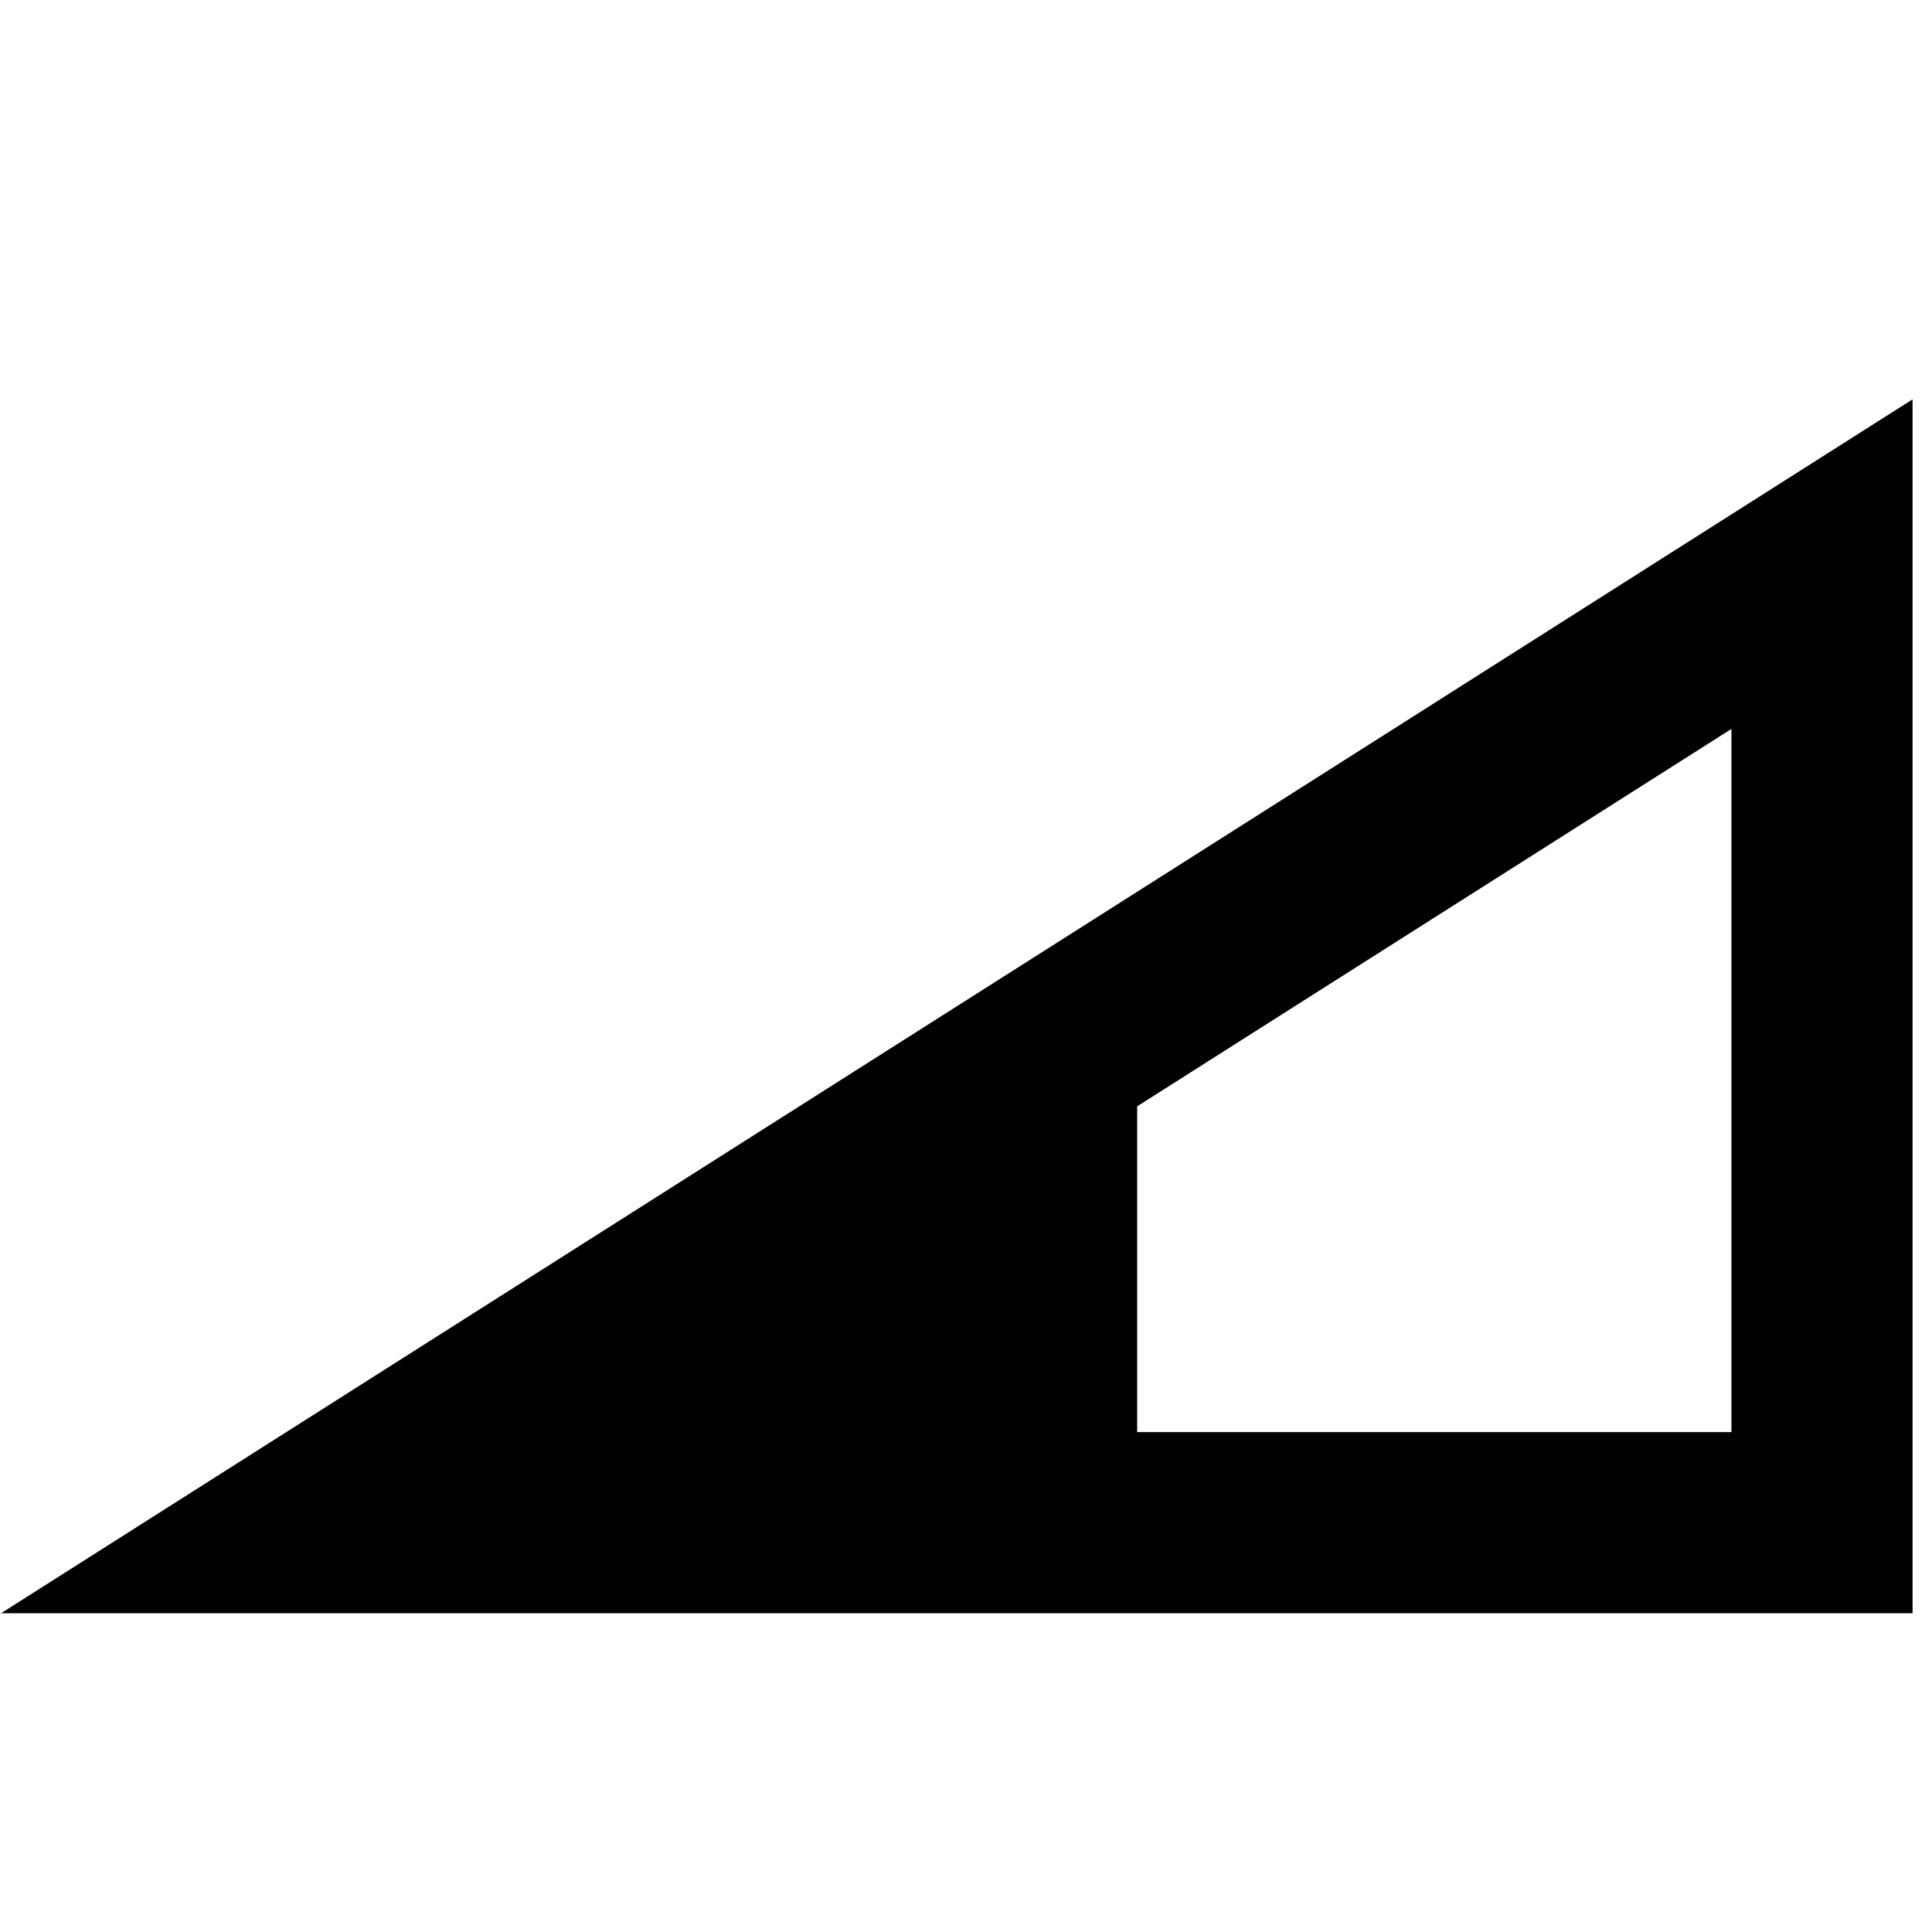 <?xml version="1.0" encoding="UTF-8" standalone="no"?>
<svg
   xmlns:dc="http://purl.org/dc/elements/1.1/"
   xmlns:cc="http://creativecommons.org/ns#"
   xmlns:rdf="http://www.w3.org/1999/02/22-rdf-syntax-ns#"
   xmlns:svg="http://www.w3.org/2000/svg"
   xmlns="http://www.w3.org/2000/svg"
   xmlns:sodipodi="http://sodipodi.sourceforge.net/DTD/sodipodi-0.dtd"
   xmlns:inkscape="http://www.inkscape.org/namespaces/inkscape"
   version="1.1"
   x="0px"
   y="0px"
   viewBox="0 0 32 32"
   xml:space="preserve"
   id="svg2"
   inkscape:version="0.48.5 r10040"
   width="100%"
   height="100%"
   sodipodi:docname="icon_gain3.svg"><defs
     id="defs10" /><sodipodi:namedview
     pagecolor="#ffffff"
     bordercolor="#666666"
     borderopacity="1"
     objecttolerance="10"
     gridtolerance="10"
     guidetolerance="10"
     inkscape:pageopacity="0"
     inkscape:pageshadow="2"
     inkscape:window-width="1150"
     inkscape:window-height="830"
     id="namedview8"
     showgrid="false"
     showguides="true"
     inkscape:guide-bbox="true"
     inkscape:zoom="4.72"
     inkscape:cx="-2.2279163"
     inkscape:cy="34.207931"
     inkscape:window-x="0"
     inkscape:window-y="27"
     inkscape:window-maximized="0"
     inkscape:current-layer="svg2" /><path
     style="fill:none;stroke:#000000;stroke-width:3;stroke-linecap:butt;stroke-linejoin:miter;stroke-miterlimit:4;stroke-opacity:1;stroke-dasharray:none"
     d="m 5.178,25.22 25,0 0,-15.876 z"
     id="path3940"
     inkscape:connector-curvature="0" /><path
     inkscape:connector-curvature="0"
     id="path3942"
     d="m 5.178,25.22 13.657,0 0,-8.672 z"
     style="fill:#000000;stroke:none" /></svg>